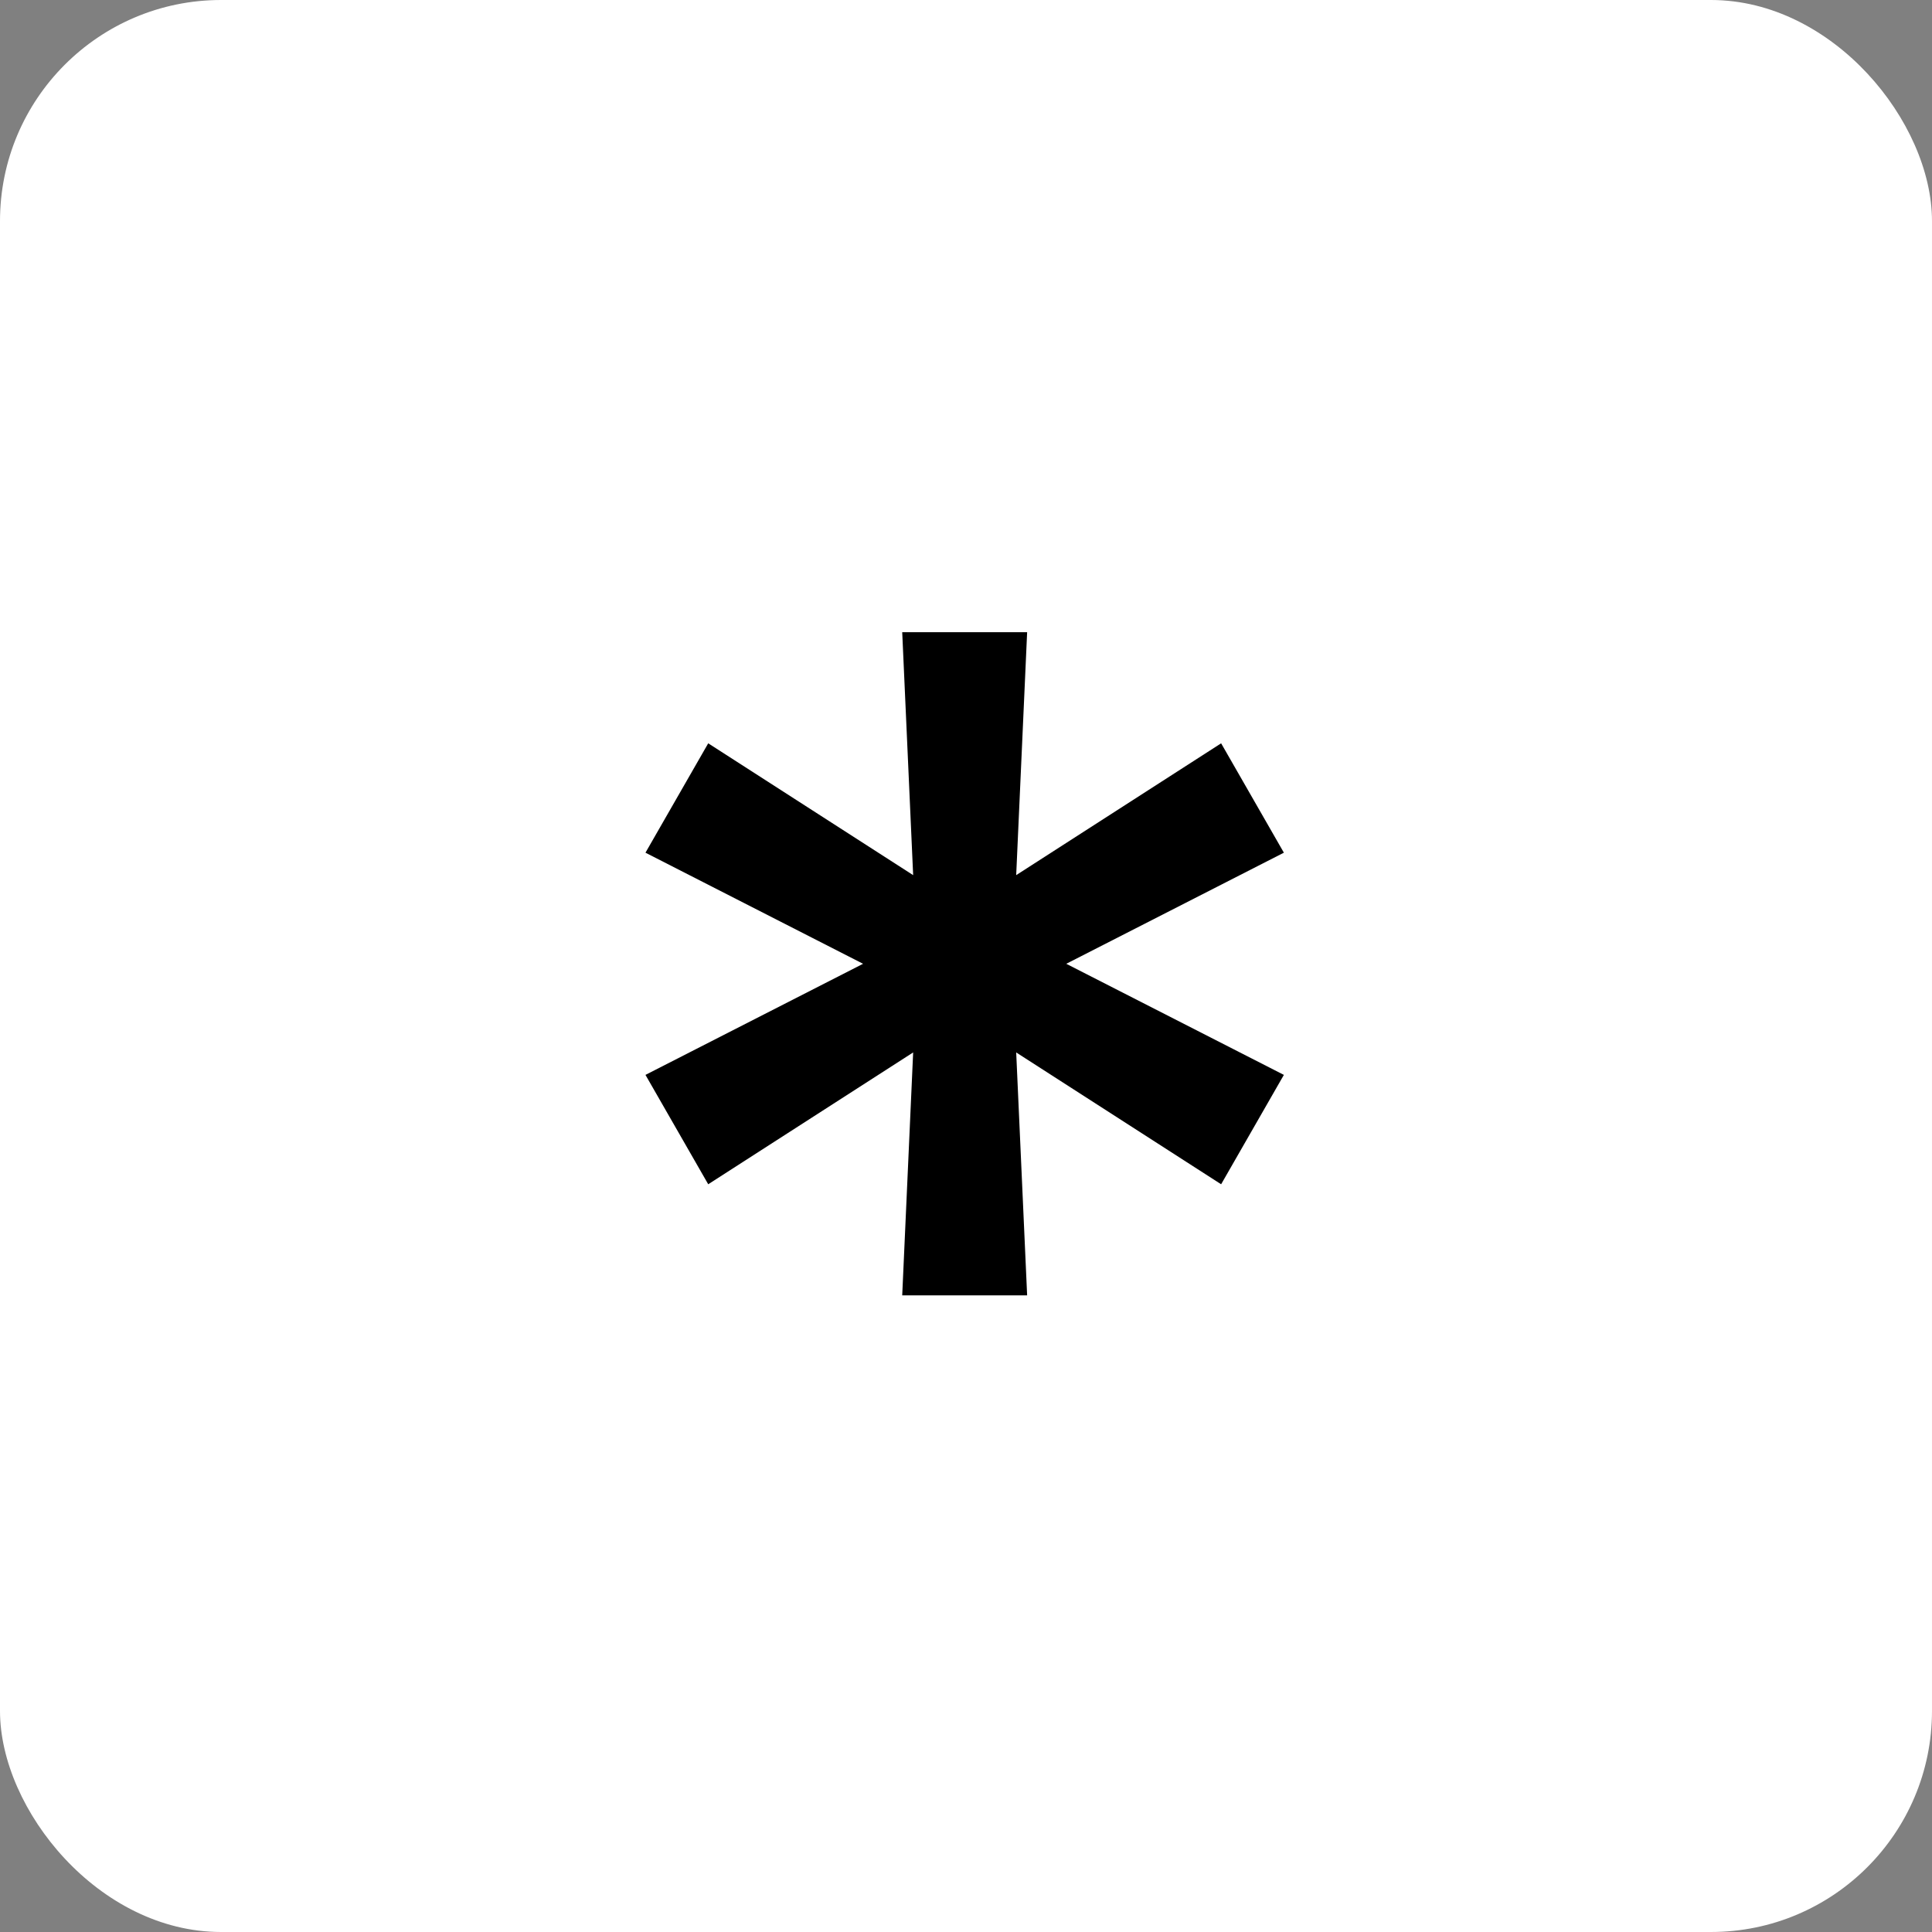 <svg width="555" height="555" viewBox="0 0 555 555" fill="none" xmlns="http://www.w3.org/2000/svg">
<rect x="0" y="0" width="555" height="555" fill="#808080" stroke="none"/>
<rect width="555" height="555" rx="63.501" fill="white"/>
<path d="M259.177 372.117L262.319 302.332L203.448 340.201L185.423 308.781L247.932 276.865L185.423 244.949L203.448 213.529L262.319 251.398L259.177 181.613H295.062L291.92 251.398L350.791 213.529L368.816 244.949L306.307 276.865L368.816 308.781L350.791 340.201L291.92 302.332L295.062 372.117H259.177Z" fill="black"/>
</svg>
